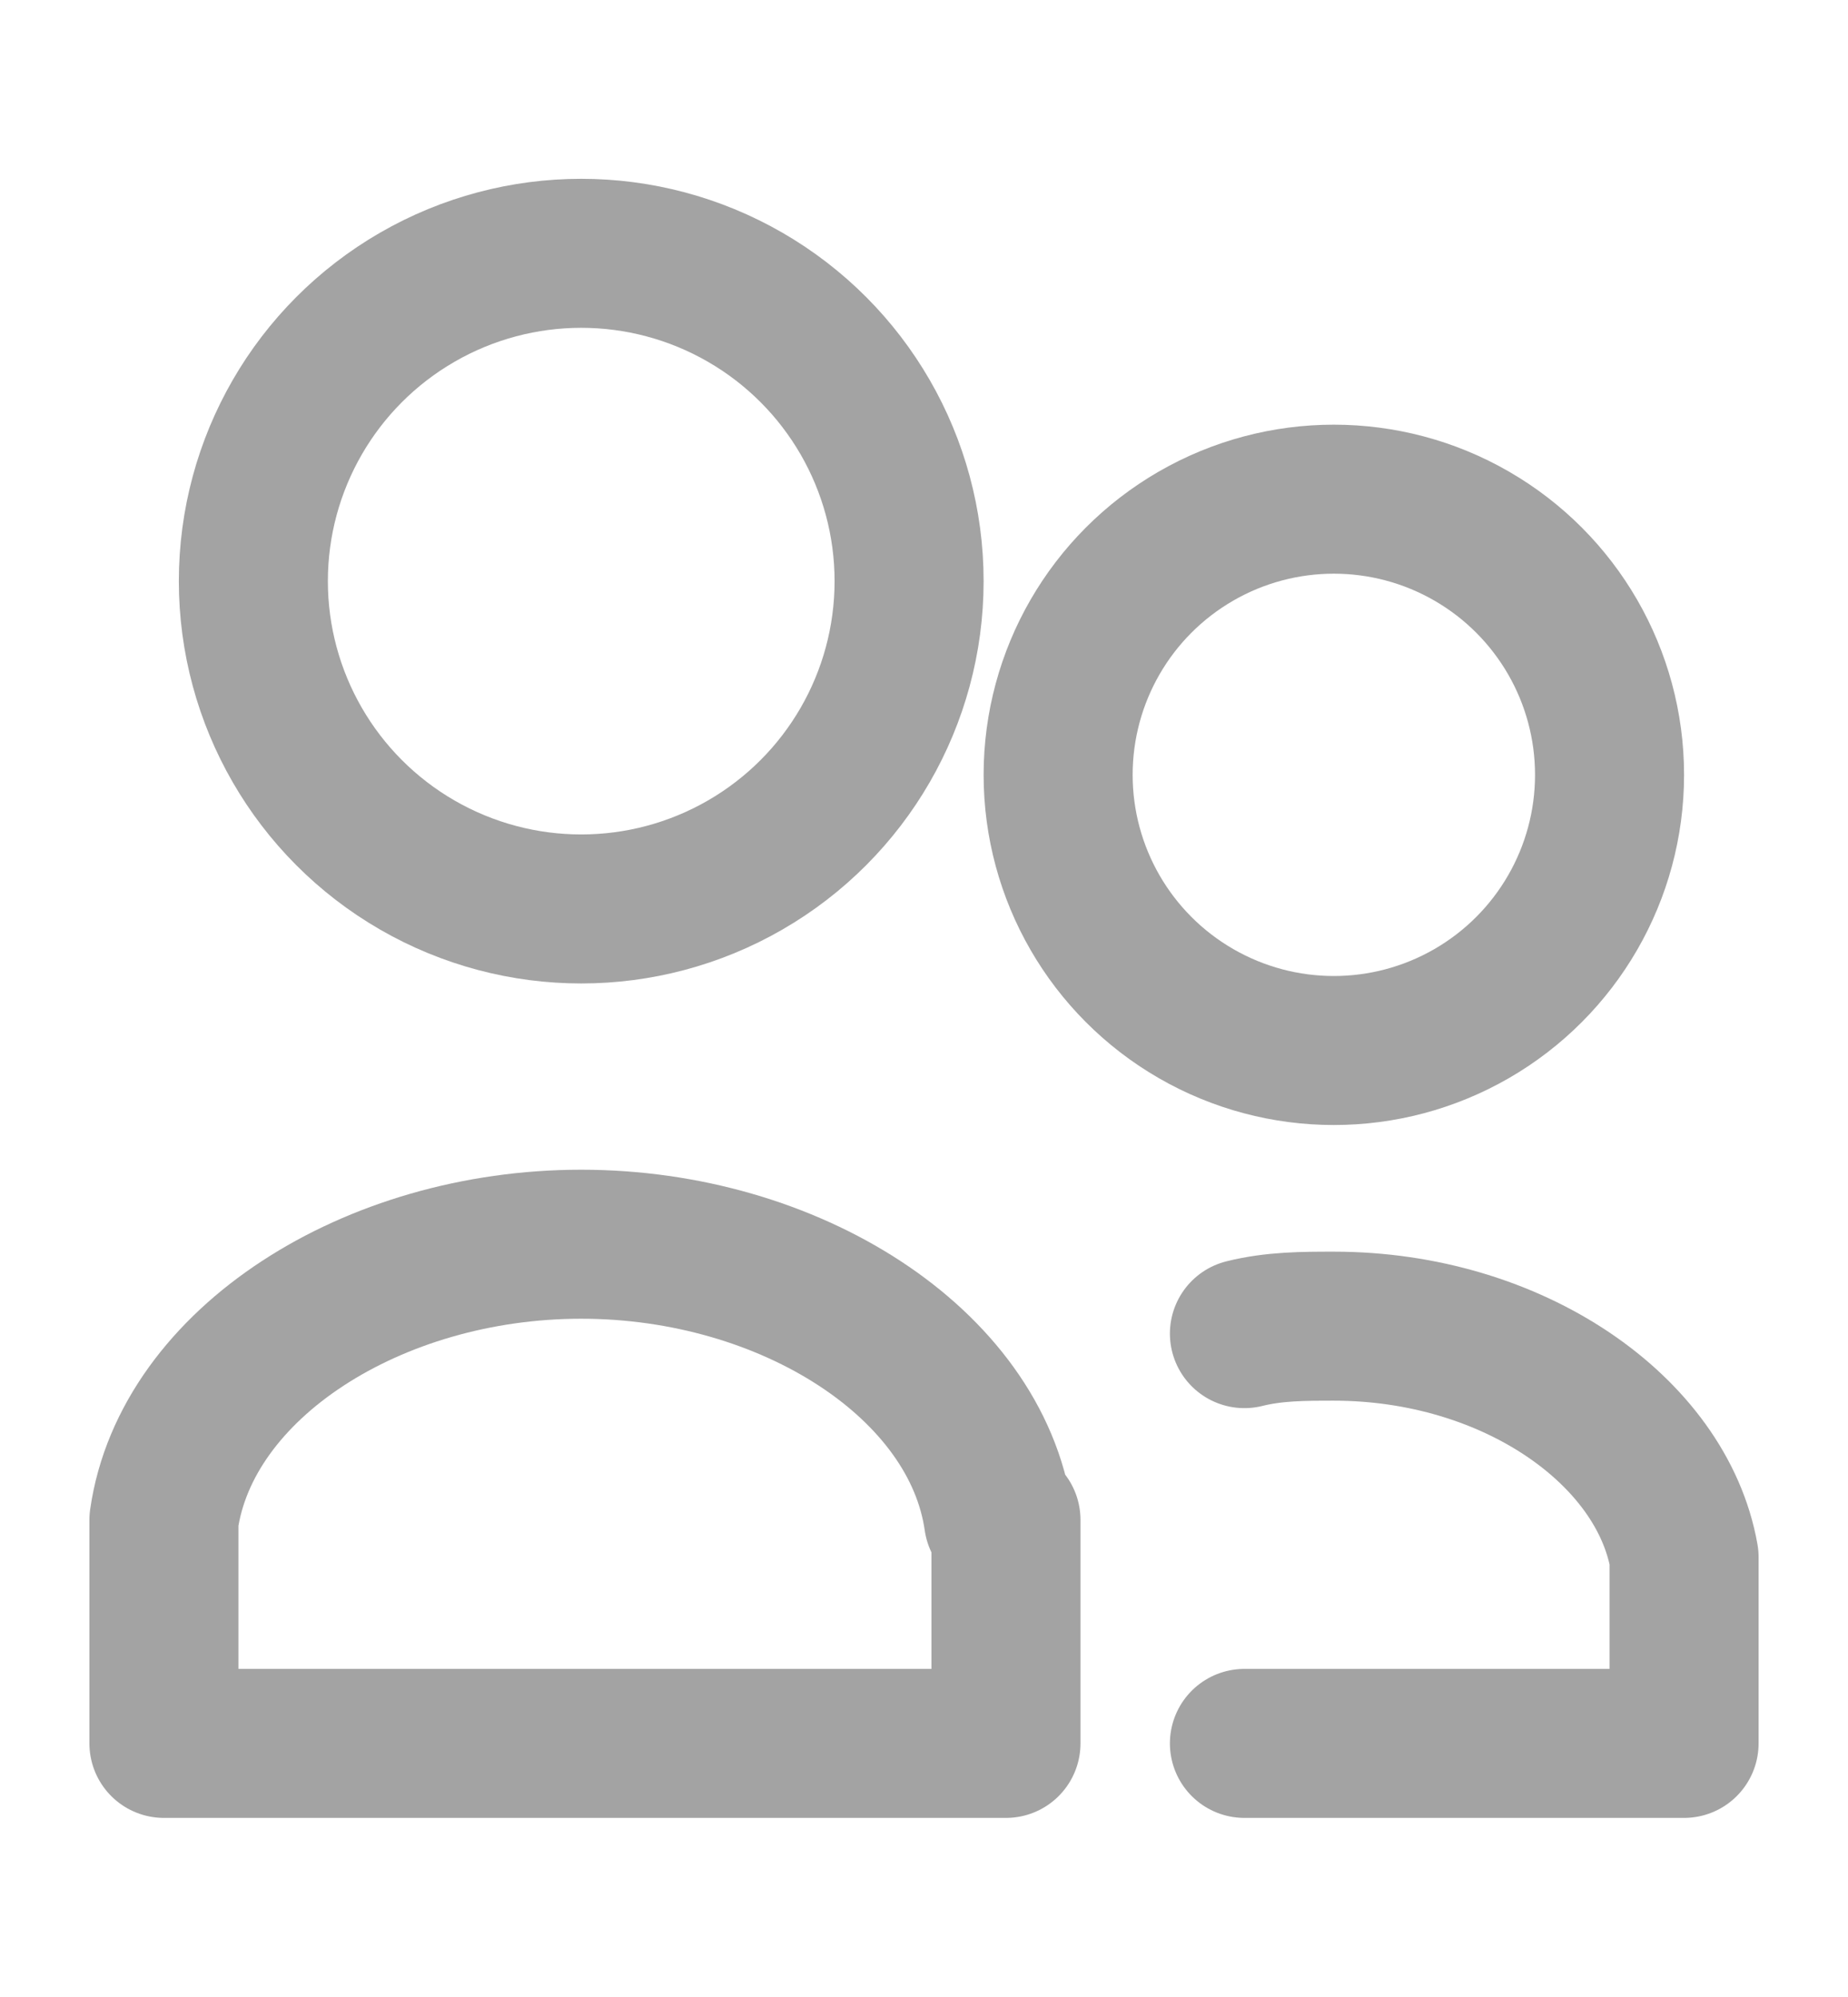 <?xml version="1.0" encoding="utf-8"?>
<!-- Generator: Adobe Illustrator 19.2.1, SVG Export Plug-In . SVG Version: 6.00 Build 0)  -->
<svg version="1.1" id="Layer_1" xmlns="http://www.w3.org/2000/svg" xmlns:xlink="http://www.w3.org/1999/xlink" x="0px" y="0px"
	 viewBox="0 0 24.8 26.8" style="enable-background:new 0 0 24.8 26.8;" xml:space="preserve">
<style type="text/css">
	.st0{fill:none;stroke:#A3A3A3;stroke-width:2;stroke-linecap:round;stroke-linejoin:round;stroke-miterlimit:10;}
</style>
<g>
	<g>
		<circle class="st0" cx="7.8" cy="7.8" r="4.4"/>
		<path class="st0" d="M13.4,20.4c-0.3-2.1-2.8-3.7-5.6-3.7s-5.3,1.6-5.6,3.7l0,0v3h11.3V20.4L13.4,20.4z"/>
	</g>
	<circle class="st0" cx="17.9" cy="10.4" r="3.7"/>
	<path class="st0" d="M16.7,23.4h5.9v-2.5l0,0c-0.3-1.7-2.3-3.1-4.7-3.1c-0.4,0-0.8,0-1.2,0.1"/>
</g>
</svg>
